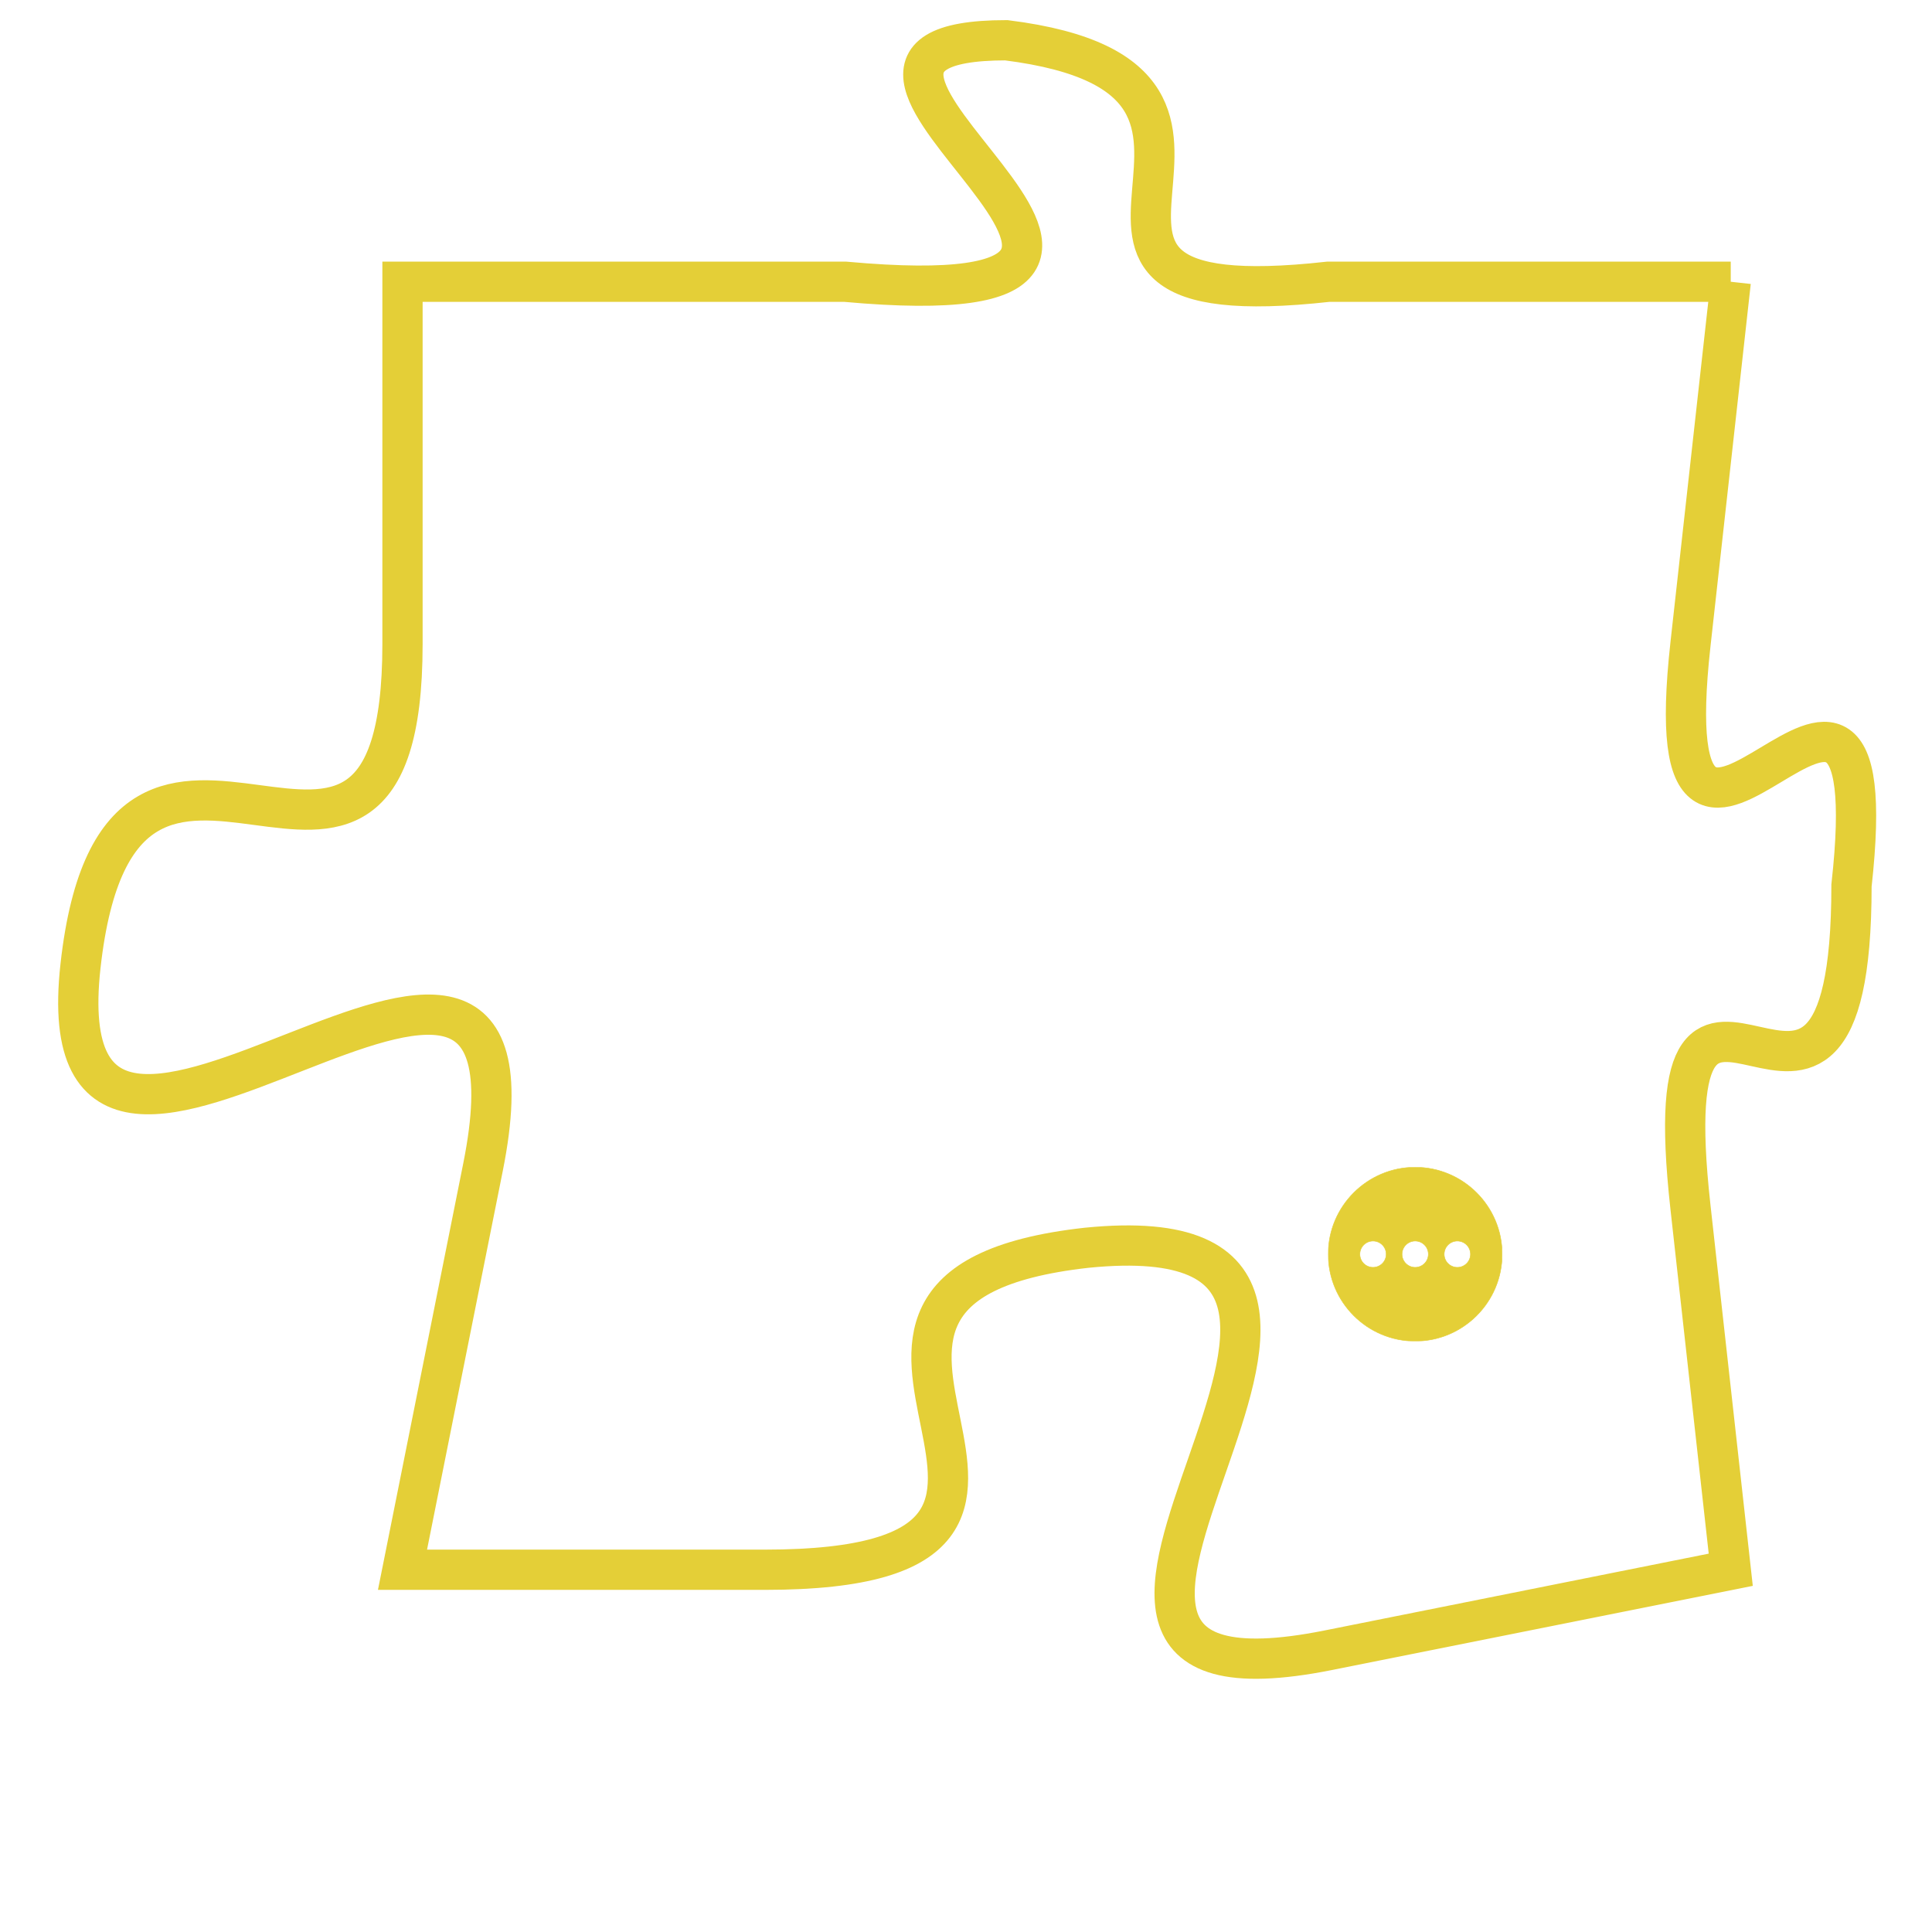 <svg version="1.1" xmlns="http://www.w3.org/2000/svg" xmlns:xlink="http://www.w3.org/1999/xlink" fill="transparent" x="0" y="0" width="350" height="350" preserveAspectRatio="xMinYMin slice"><style type="text/css">.links{fill:transparent;stroke: #E4CF37;}.links:hover{fill:#63D272; opacity:0.4;}</style><defs><g id="allt"><path id="t1666" d="M3531,384 L3521,384 C3512,385 3521,379 3513,378 C3506,378 3520,385 3509,384 L3498,384 3498,384 L3498,393 C3498,402 3491,392 3490,401 C3489,410 3502,396 3500,406 L3498,416 3498,416 L3507,416 C3517,416 3506,409 3515,408 C3525,407 3511,420 3521,418 L3531,416 3531,416 L3530,407 C3529,398 3534,408 3534,399 C3535,390 3529,402 3530,393 L3531,384"/></g><clipPath id="c" clipRule="evenodd" fill="transparent"><use href="#t1666"/></clipPath></defs><svg viewBox="3488 377 48 44" preserveAspectRatio="xMinYMin meet"><svg width="4380" height="2430"><g><image crossorigin="anonymous" x="0" y="0" href="https://nftpuzzle.license-token.com/assets/completepuzzle.svg" width="100%" height="100%" /><g class="links"><use href="#t1666"/></g></g></svg><svg x="3521" y="406" height="9%" width="9%" viewBox="0 0 330 330"><g><a xlink:href="https://nftpuzzle.license-token.com/" class="links"><title>See the most innovative NFT based token software licensing project</title><path fill="#E4CF37" id="more" d="M165,0C74.019,0,0,74.019,0,165s74.019,165,165,165s165-74.019,165-165S255.981,0,165,0z M85,190 c-13.785,0-25-11.215-25-25s11.215-25,25-25s25,11.215,25,25S98.785,190,85,190z M165,190c-13.785,0-25-11.215-25-25 s11.215-25,25-25s25,11.215,25,25S178.785,190,165,190z M245,190c-13.785,0-25-11.215-25-25s11.215-25,25-25 c13.785,0,25,11.215,25,25S258.785,190,245,190z"></path></a></g></svg></svg></svg>